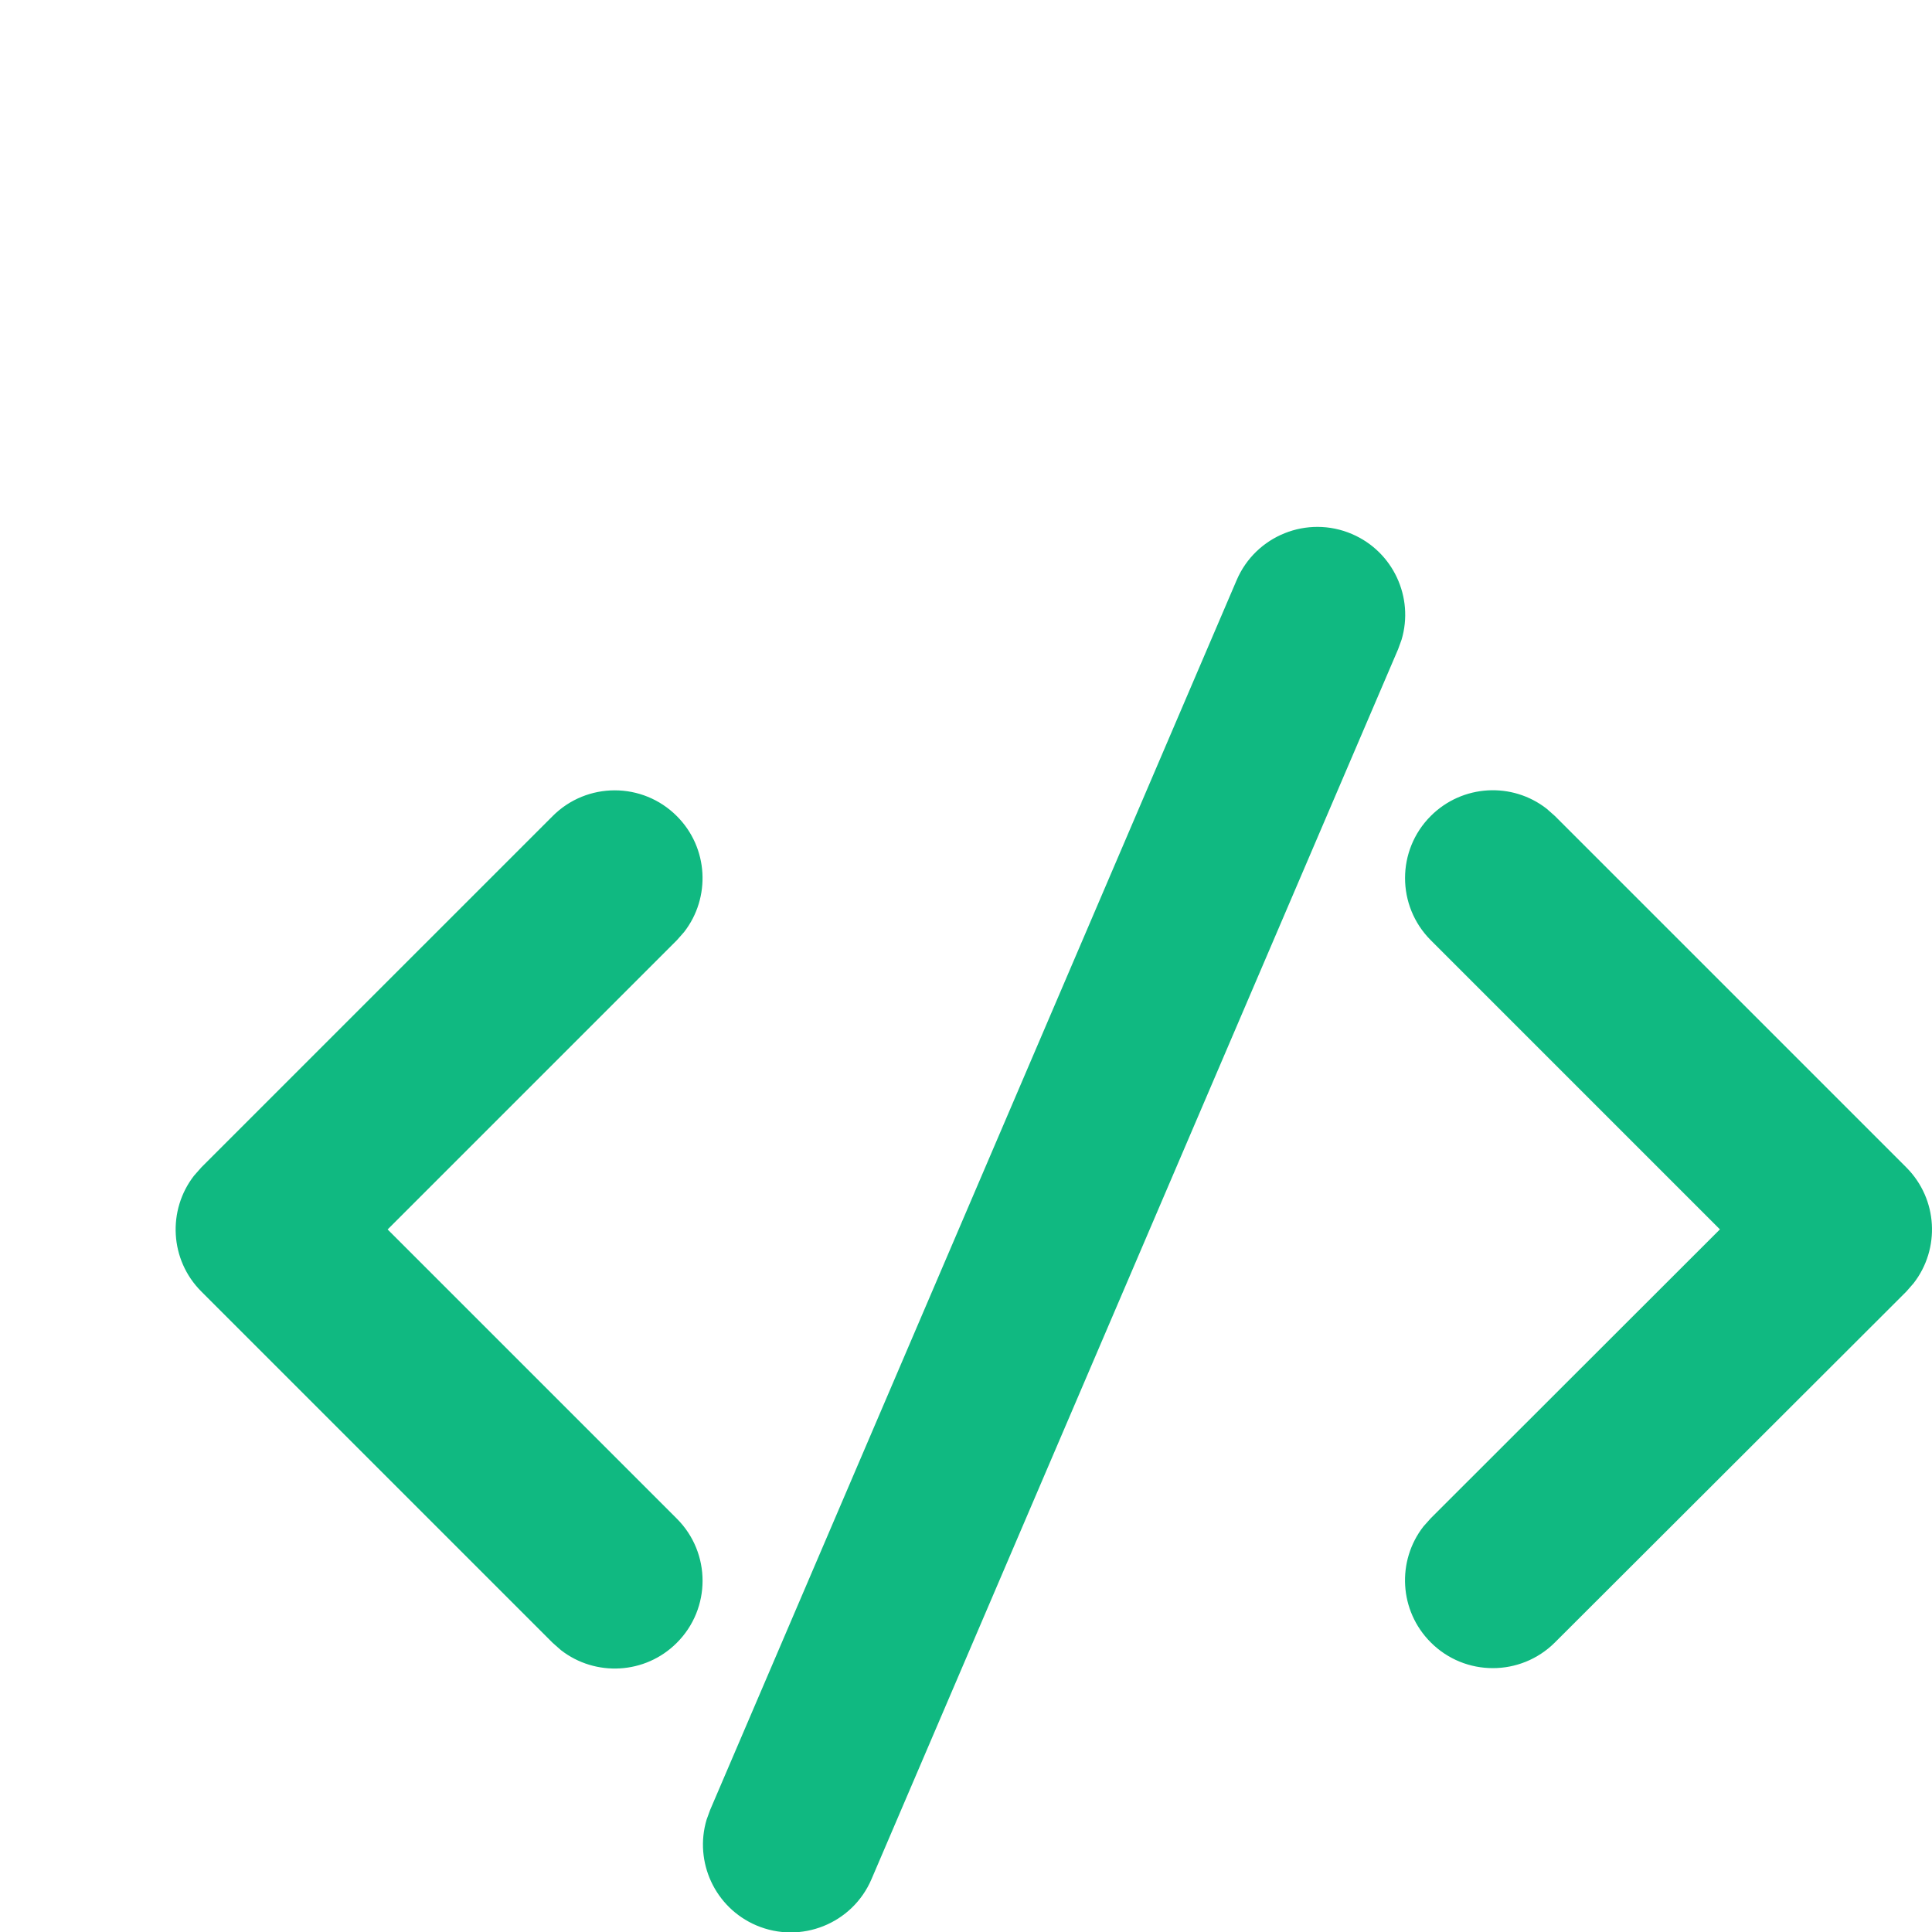 <?xml version="1.0" encoding="UTF-8"?>
<svg width="32px" height="32px" viewBox="0 -2 22 22" version="1.1" xmlns="http://www.w3.org/2000/svg" xmlns:xlink="http://www.w3.org/1999/xlink">
    <g stroke="none" stroke-width="1" fill="none" fill-rule="evenodd">
        <g fill="#10b981" fill-rule="nonzero">
            <path d="M8.086,18.611 L14.082,4.606 C14.299,4.099 14.887,3.863 15.395,4.081 C15.866,4.283 16.103,4.804 15.96,5.284 L15.92,5.394 L9.924,19.398 C9.707,19.906 9.119,20.141 8.611,19.924 C8.14,19.722 7.903,19.201 8.046,18.721 L8.086,18.611 L14.082,4.606 L8.086,18.611 Z M2.293,11.293 L6.293,7.293 C6.683,6.902 7.317,6.902 7.707,7.293 C8.068,7.653 8.095,8.221 7.79,8.613 L7.707,8.707 L4.414,12 L7.707,15.293 C8.098,15.683 8.098,16.317 7.707,16.707 C7.347,17.068 6.779,17.095 6.387,16.79 L6.293,16.707 L2.293,12.707 C1.932,12.347 1.905,11.779 2.21,11.387 L2.293,11.293 L6.293,7.293 L2.293,11.293 Z M16.292,7.292 C16.653,6.931 17.22,6.903 17.612,7.209 L17.706,7.292 L21.707,11.293 C22.068,11.654 22.095,12.221 21.79,12.613 L21.707,12.708 L17.706,16.703 C17.315,17.093 16.682,17.093 16.292,16.702 C15.931,16.341 15.904,15.774 16.209,15.382 L16.293,15.288 L19.585,11.999 L16.292,8.706 C15.902,8.315 15.902,7.682 16.292,7.292 Z" id="🎨-Color"></path>
        </g>
    </g>
</svg>